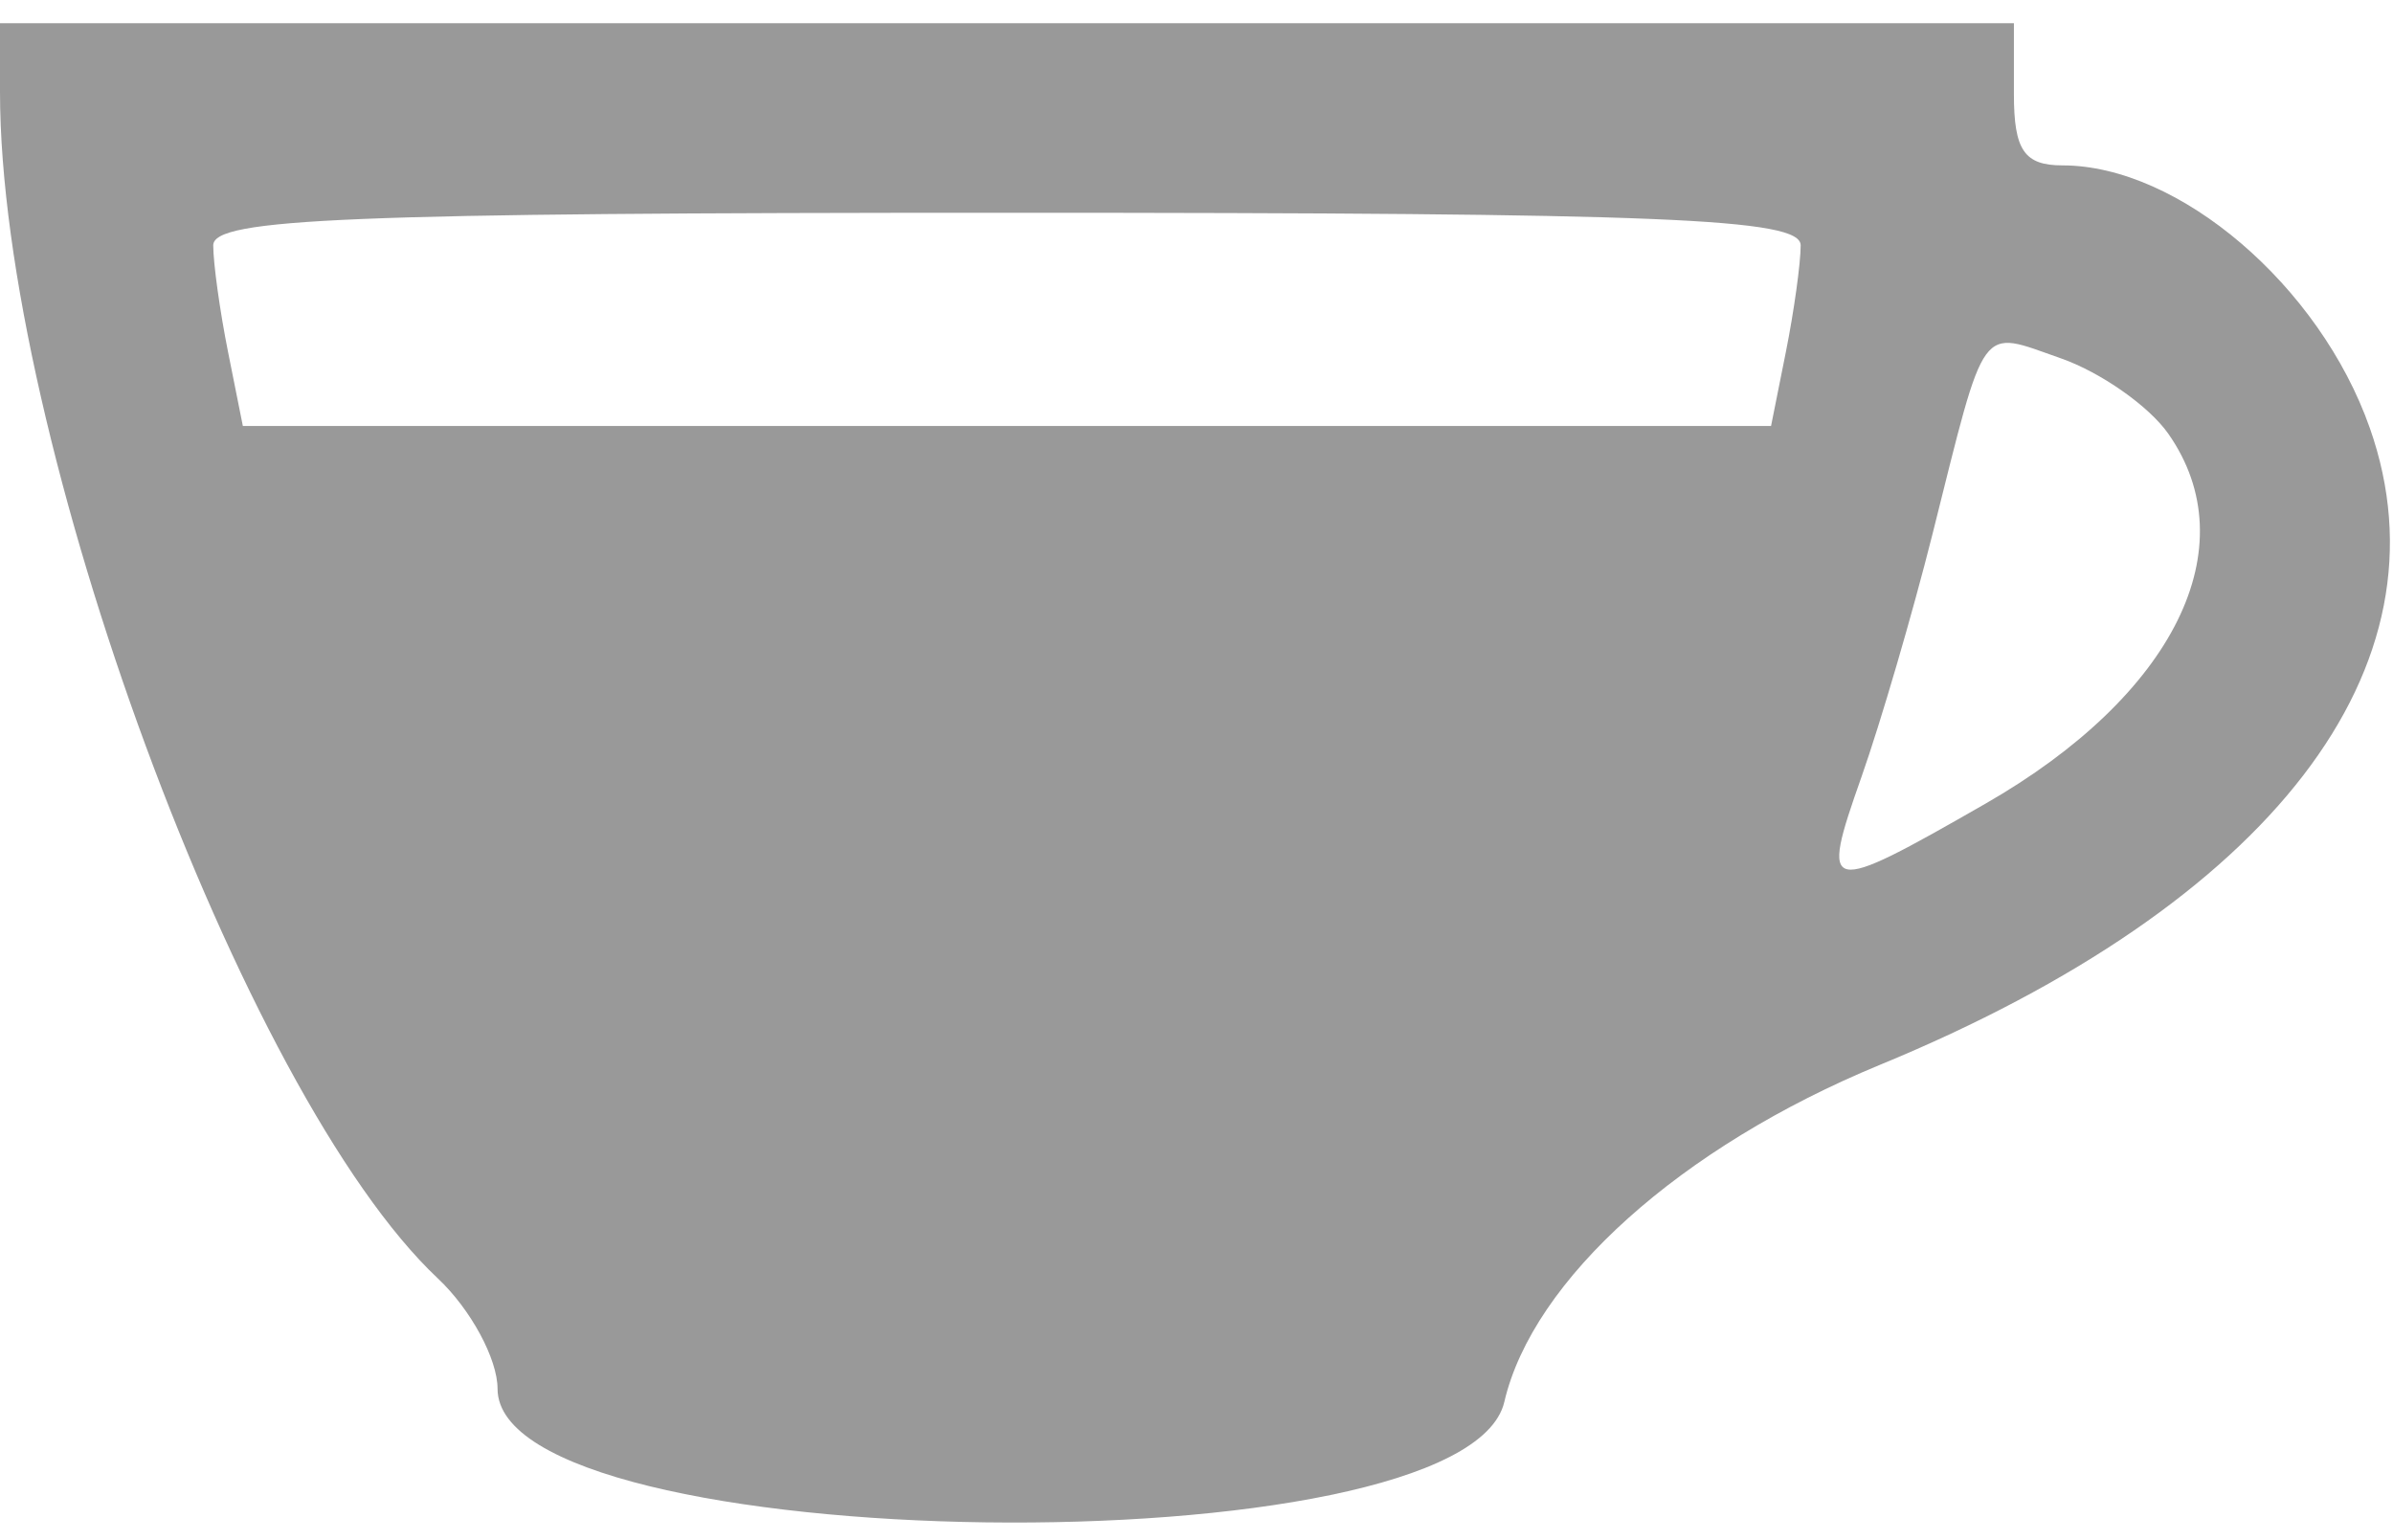 <svg width="101" height="65" viewBox="0 0 101 65" fill="none" xmlns="http://www.w3.org/2000/svg">
<path fill-rule="evenodd" clip-rule="evenodd" d="M0 3.871C0 18.458 10.244 46.225 18.481 53.963C19.866 55.265 21 57.36 21 58.62C21 65.781 61.832 66.313 63.492 59.174C64.692 54.013 70.933 48.413 79.348 44.946C95.875 38.137 103.565 28.14 100.022 18.068C97.908 12.057 91.969 6.981 87.05 6.981C85.439 6.981 85 6.339 85 3.981V0.981H42.5H0V3.871ZM76 10.356C76 11.112 75.719 13.137 75.375 14.856L74.75 17.981H42.5H10.25L9.625 14.856C9.281 13.137 9 11.112 9 10.356C9 9.217 14.742 8.981 42.5 8.981C70.258 8.981 76 9.217 76 10.356ZM91.516 18.307C94.867 23.091 91.771 29.352 83.791 33.928C76.996 37.825 76.806 37.783 78.564 32.8C79.375 30.5 80.724 25.888 81.562 22.55C83.846 13.447 83.507 13.913 86.97 15.121C88.654 15.707 90.699 17.141 91.516 18.307Z" fill="#999999"/>
</svg>
